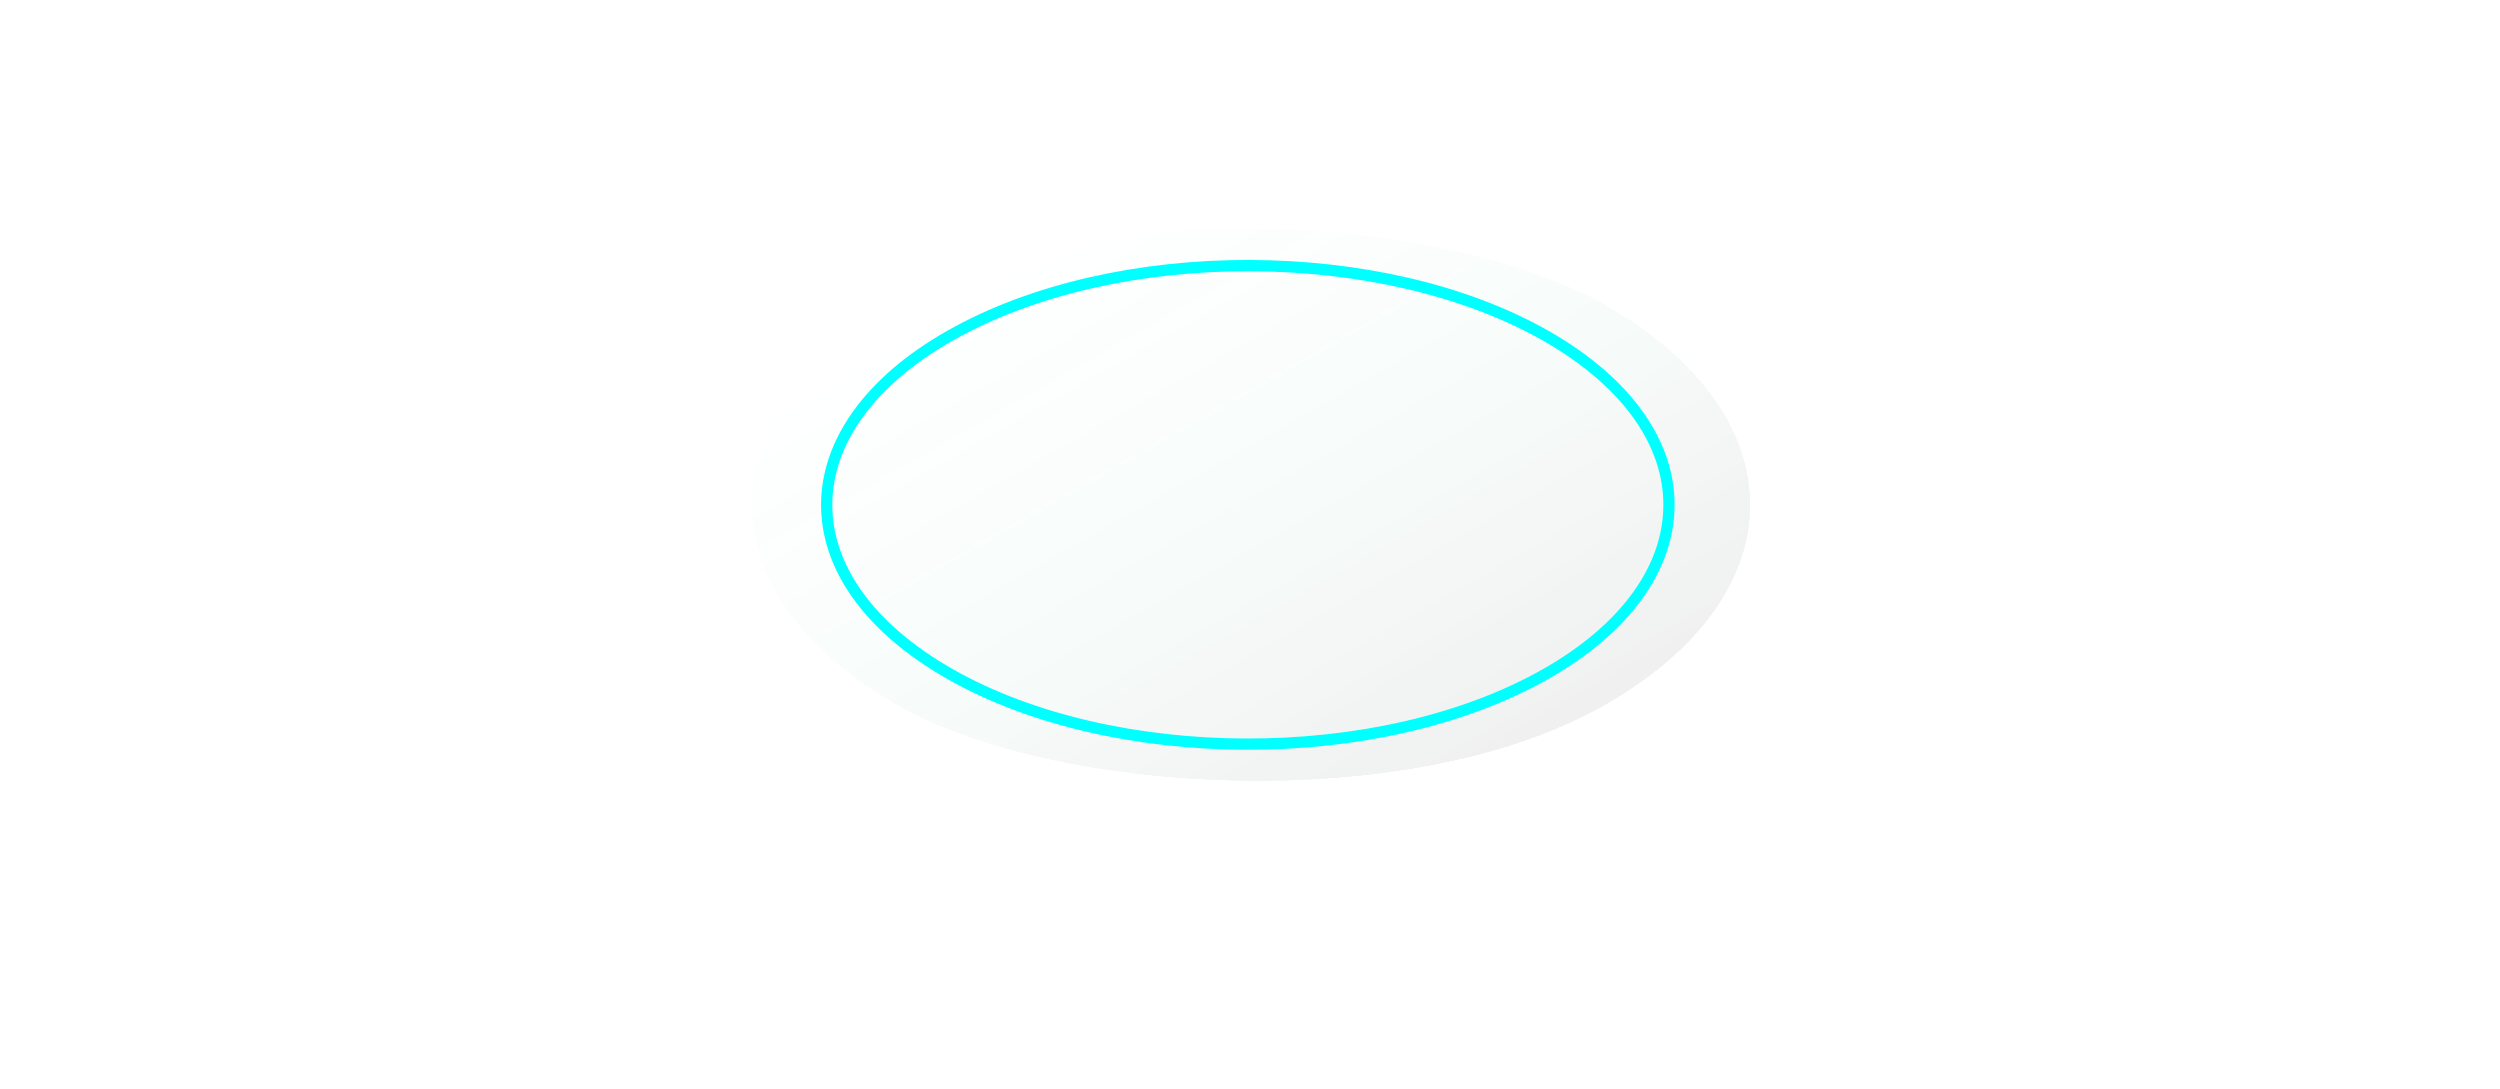 <svg width="358" height="156" viewBox="0 0 358 156" fill="none" xmlns="http://www.w3.org/2000/svg">
<g opacity="0.2">
<path opacity="0.7" d="M240.385 28.816C274.279 51.166 274.279 87.403 240.386 109.753C206.492 132.103 151.539 132.103 117.645 109.752C83.751 87.402 83.75 51.165 117.644 28.815C151.537 6.465 206.49 6.466 240.385 28.816Z" stroke="#F1FFFF" stroke-opacity="0.7" stroke-width="0.366"/>
<circle opacity="0.6" cx="93.677" cy="93.677" r="93.495" transform="matrix(0.835 -0.551 0.835 0.551 22.606 74.276)" stroke="#F1FFFF" stroke-opacity="0.7" stroke-width="0.366"/>
<circle opacity="0.5" cx="111.242" cy="111.242" r="111.059" transform="matrix(0.835 -0.551 0.835 0.551 -6.721 77.829)" stroke="#F1FFFF" stroke-opacity="0.7" stroke-width="0.366"/>
<circle opacity="0.4" cx="128.806" cy="128.806" r="128.623" transform="matrix(0.835 -0.551 0.835 0.551 -36.047 83.158)" stroke="#F1FFFF" stroke-opacity="0.7" stroke-width="0.366"/>
<circle opacity="0.3" cx="146.371" cy="146.371" r="146.188" transform="matrix(0.835 -0.551 0.835 0.551 -65.374 87.598)" stroke="#F1FFFF" stroke-opacity="0.7" stroke-width="0.366"/>
<circle opacity="0.2" cx="163.935" cy="163.935" r="163.753" transform="matrix(0.835 -0.551 0.835 0.551 -94.701 100.032)" stroke="#F1FFFF" stroke-opacity="0.7" stroke-width="0.366"/>
<circle opacity="0.1" cx="181.5" cy="181.5" r="181.317" transform="matrix(0.835 -0.551 0.835 0.551 -124.028 112.466)" stroke="#F1FFFF" stroke-opacity="0.7" stroke-width="0.366"/>
</g>
<g filter="url(#filter0_dd_533_133333)">
<g clip-path="url(#clip0_533_133333)">
<rect width="116.35" height="116.35" rx="58.175" transform="matrix(0.869 -0.494 0.869 0.494 78.043 63.828)" fill="url(#paint0_linear_533_133333)" shape-rendering="crispEdges"/>
<g clip-path="url(#clip1_533_133333)">
<path d="M223.508 40.901C201.221 26.839 163.088 25.703 138.336 38.365C113.584 51.028 111.586 72.692 133.873 86.755C156.159 100.818 194.292 101.953 219.044 89.291C243.796 76.629 245.795 54.964 223.508 40.901Z" stroke="white" stroke-opacity="0.4" stroke-width="1.613" stroke-dasharray="324.38 324.38"/>
<path d="M223.508 40.901C201.221 26.839 163.088 25.703 138.336 38.365C113.584 51.028 111.586 72.692 133.873 86.755C156.159 100.818 194.292 101.953 219.044 89.291C243.796 76.629 245.795 54.964 223.508 40.901Z" stroke="#00FFFF" stroke-width="1.613" stroke-linecap="round"/>
</g>
</g>
</g>
<defs>
<filter id="filter0_dd_533_133333" x="53.843" y="-9.78" width="250.726" height="163.35" filterUnits="userSpaceOnUse" color-interpolation-filters="sRGB">
<feFlood flood-opacity="0" result="BackgroundImageFix"/>
<feColorMatrix in="SourceAlpha" type="matrix" values="0 0 0 0 0 0 0 0 0 0 0 0 0 0 0 0 0 0 127 0" result="hardAlpha"/>
<feOffset dy="8.067"/>
<feGaussianBlur stdDeviation="12.1"/>
<feComposite in2="hardAlpha" operator="out"/>
<feColorMatrix type="matrix" values="0 0 0 0 0 0 0 0 0 0 0 0 0 0 0 0 0 0 0.25 0"/>
<feBlend mode="normal" in2="BackgroundImageFix" result="effect1_dropShadow_533_133333"/>
<feColorMatrix in="SourceAlpha" type="matrix" values="0 0 0 0 0 0 0 0 0 0 0 0 0 0 0 0 0 0 127 0" result="hardAlpha"/>
<feMorphology radius="0.403" operator="dilate" in="SourceAlpha" result="effect2_dropShadow_533_133333"/>
<feOffset dy="0.403"/>
<feComposite in2="hardAlpha" operator="out"/>
<feColorMatrix type="matrix" values="0 0 0 0 1 0 0 0 0 1 0 0 0 0 1 0 0 0 0.1 0"/>
<feBlend mode="normal" in2="effect1_dropShadow_533_133333" result="effect2_dropShadow_533_133333"/>
<feBlend mode="normal" in="SourceGraphic" in2="effect2_dropShadow_533_133333" result="shape"/>
</filter>
<linearGradient id="paint0_linear_533_133333" x1="58.175" y1="0" x2="58.175" y2="116.35" gradientUnits="userSpaceOnUse">
<stop stop-color="#05FF9F" stop-opacity="0"/>
<stop offset="1" stop-opacity="0.06"/>
</linearGradient>
<clipPath id="clip0_533_133333">
<rect width="116.35" height="116.35" rx="58.175" transform="matrix(0.869 -0.494 0.869 0.494 78.043 63.828)" fill="white"/>
</clipPath>
<clipPath id="clip1_533_133333">
<rect width="115.757" height="115.757" fill="white" transform="matrix(0.869 -0.494 0.869 0.494 78.043 63.828)"/>
</clipPath>
</defs>
</svg>
